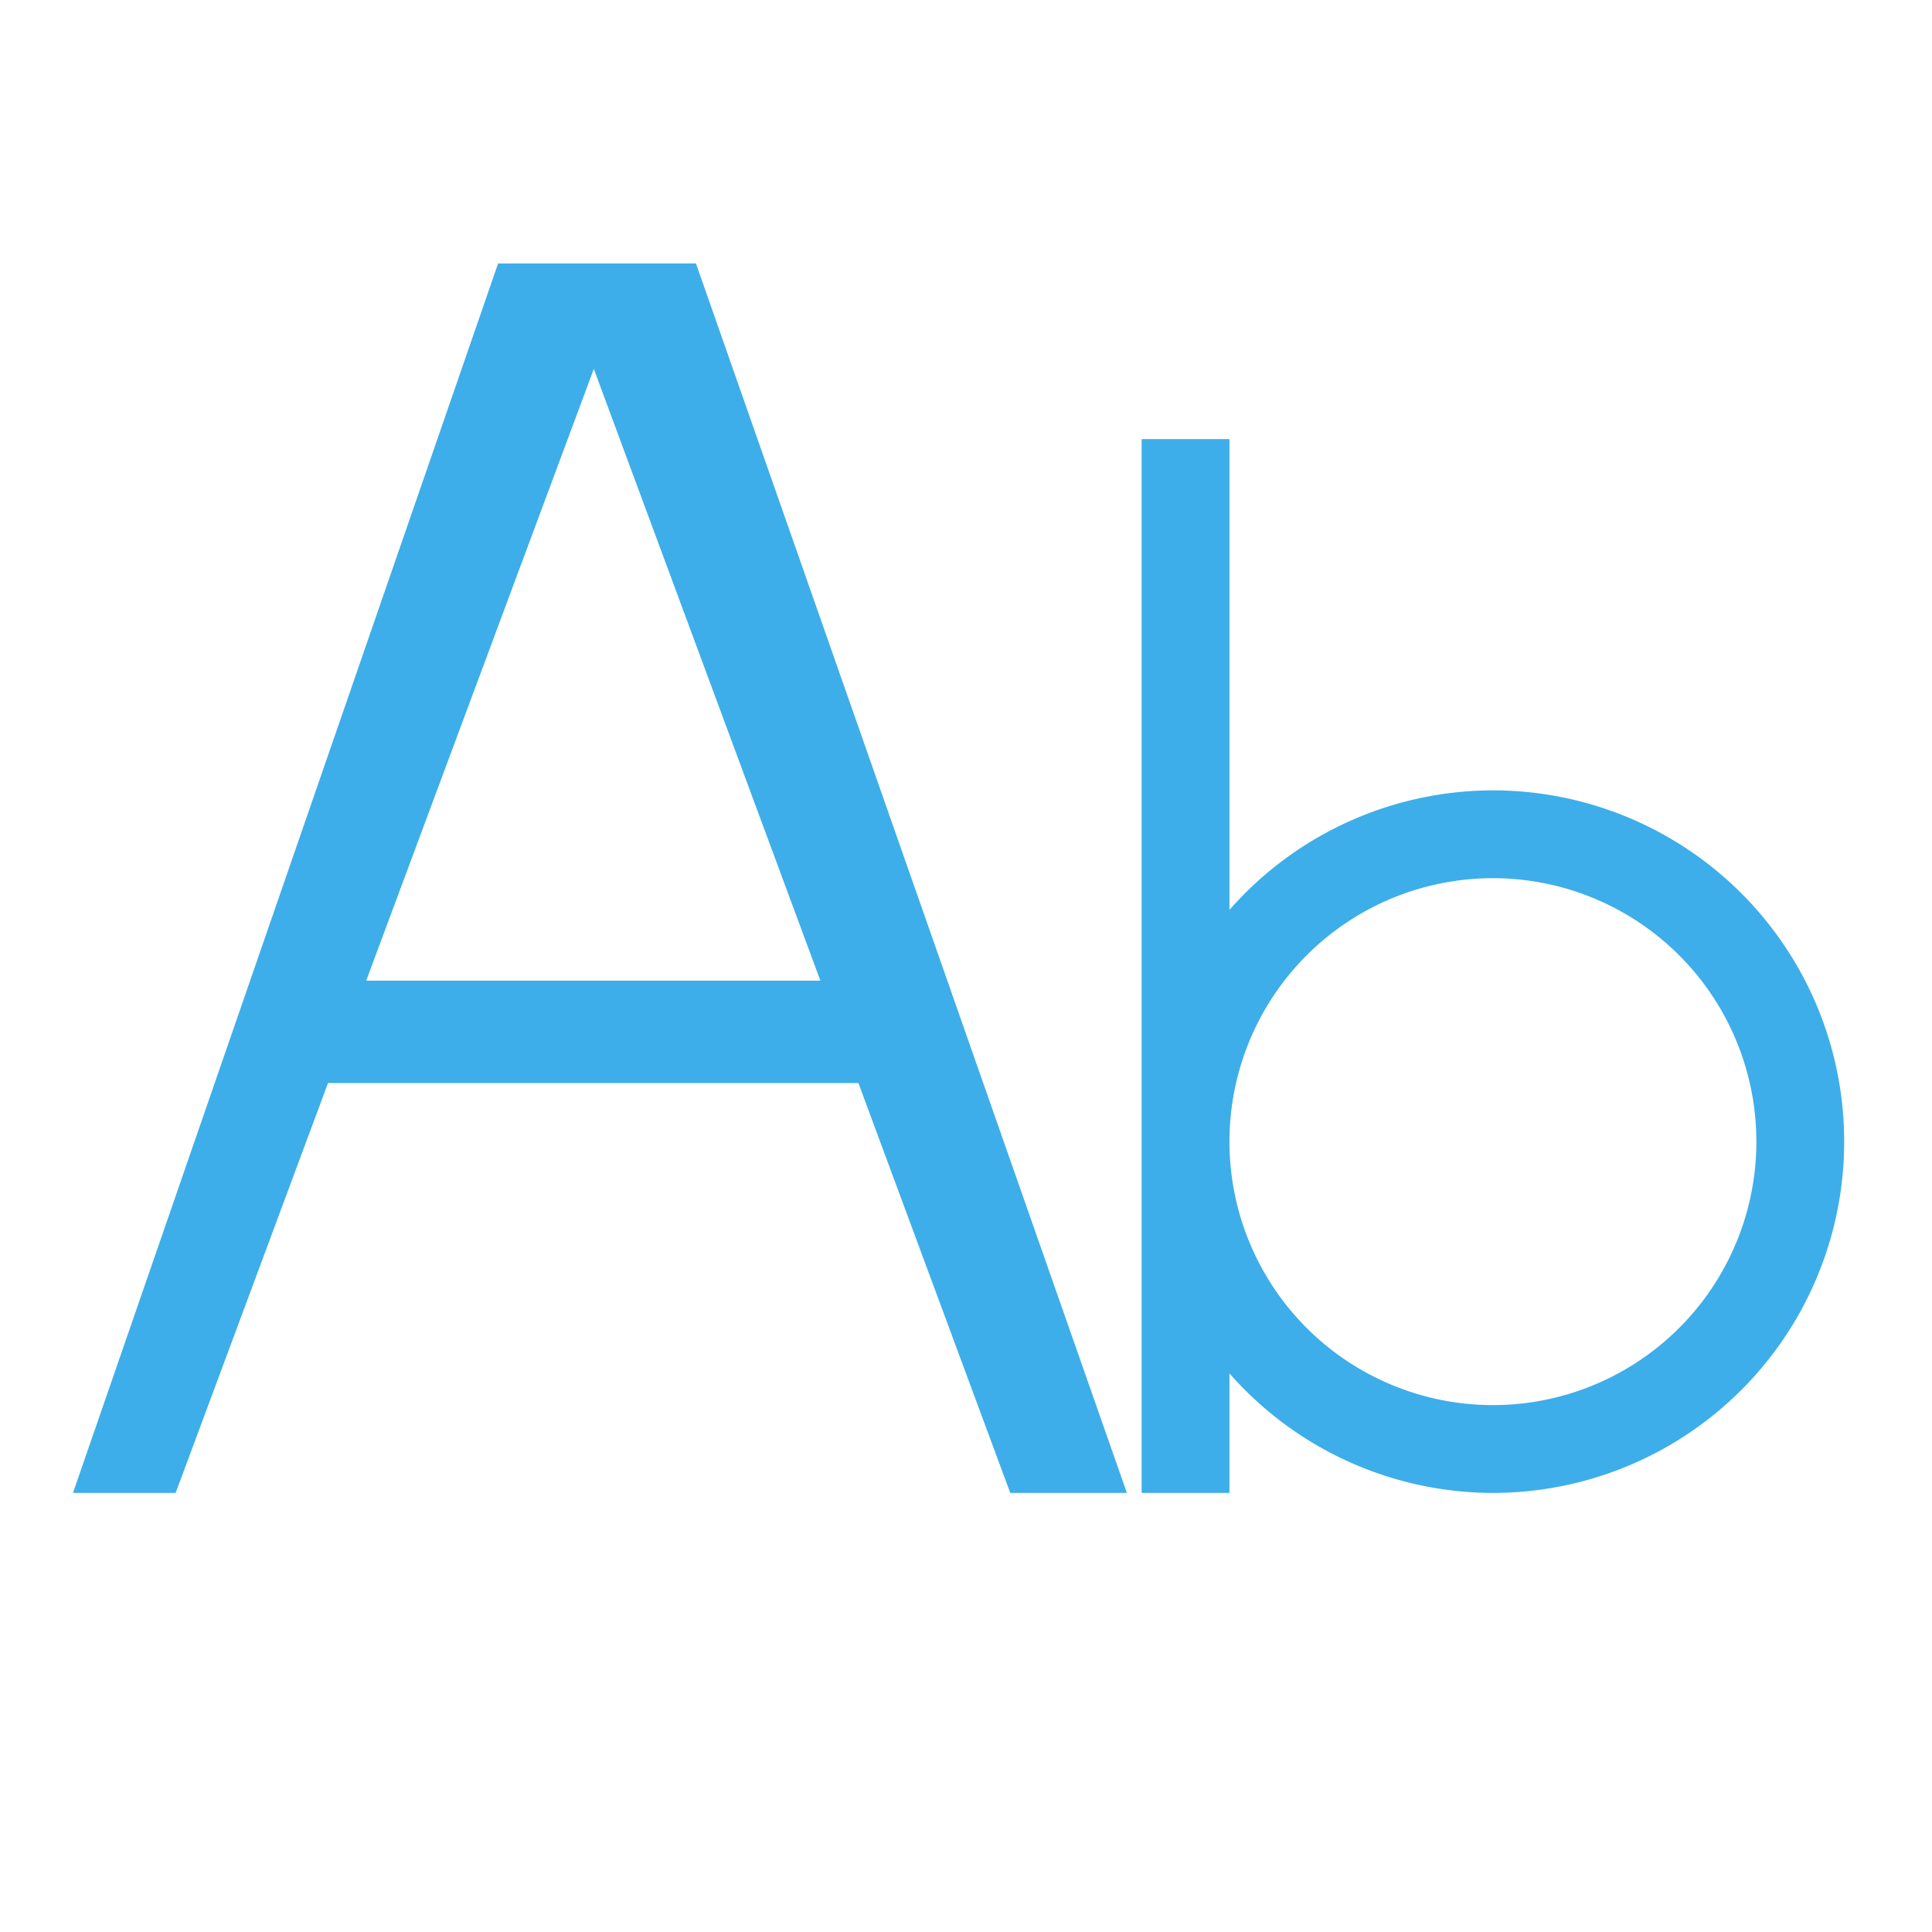 <svg xmlns="http://www.w3.org/2000/svg" viewBox="0 0 22 22"><defs id="defs3051"><style id="current-color-scheme" type="text/css">.ColorScheme-Text{color:#4d4d4d}</style></defs><path fill="currentColor" fill-opacity="1" stroke="none" d="m339 539.362v8 4h1v-1.361a4 4 0 0 0 3 1.361 4 4 0 0 0 4-4 4 4 0 0 0 -4-4 4 4 0 0 0 -3 1.361v-5.361zm4 5a3 3 0 0 1 3 3 3 3 0 0 1 -3 3 3 3 0 0 1 -3-3 3 3 0 0 1 3-3z" class="ColorScheme-Text" transform="translate(-326 -534.362)"/><defs id="defs3051"><style id="current-color-scheme" type="text/css">.ColorScheme-Text{color:#3daee9}</style></defs><path fill="currentColor" fill-opacity="1" stroke="none" d="m331.672 537.362-4.841 14h1.169l1.735-4.667h6.04l1.729 4.667h1.328l-4.907-14zm1.09 1.201 2.58 6.966h-5.172z" class="ColorScheme-Text" transform="translate(-326 -534.362)"/></svg>